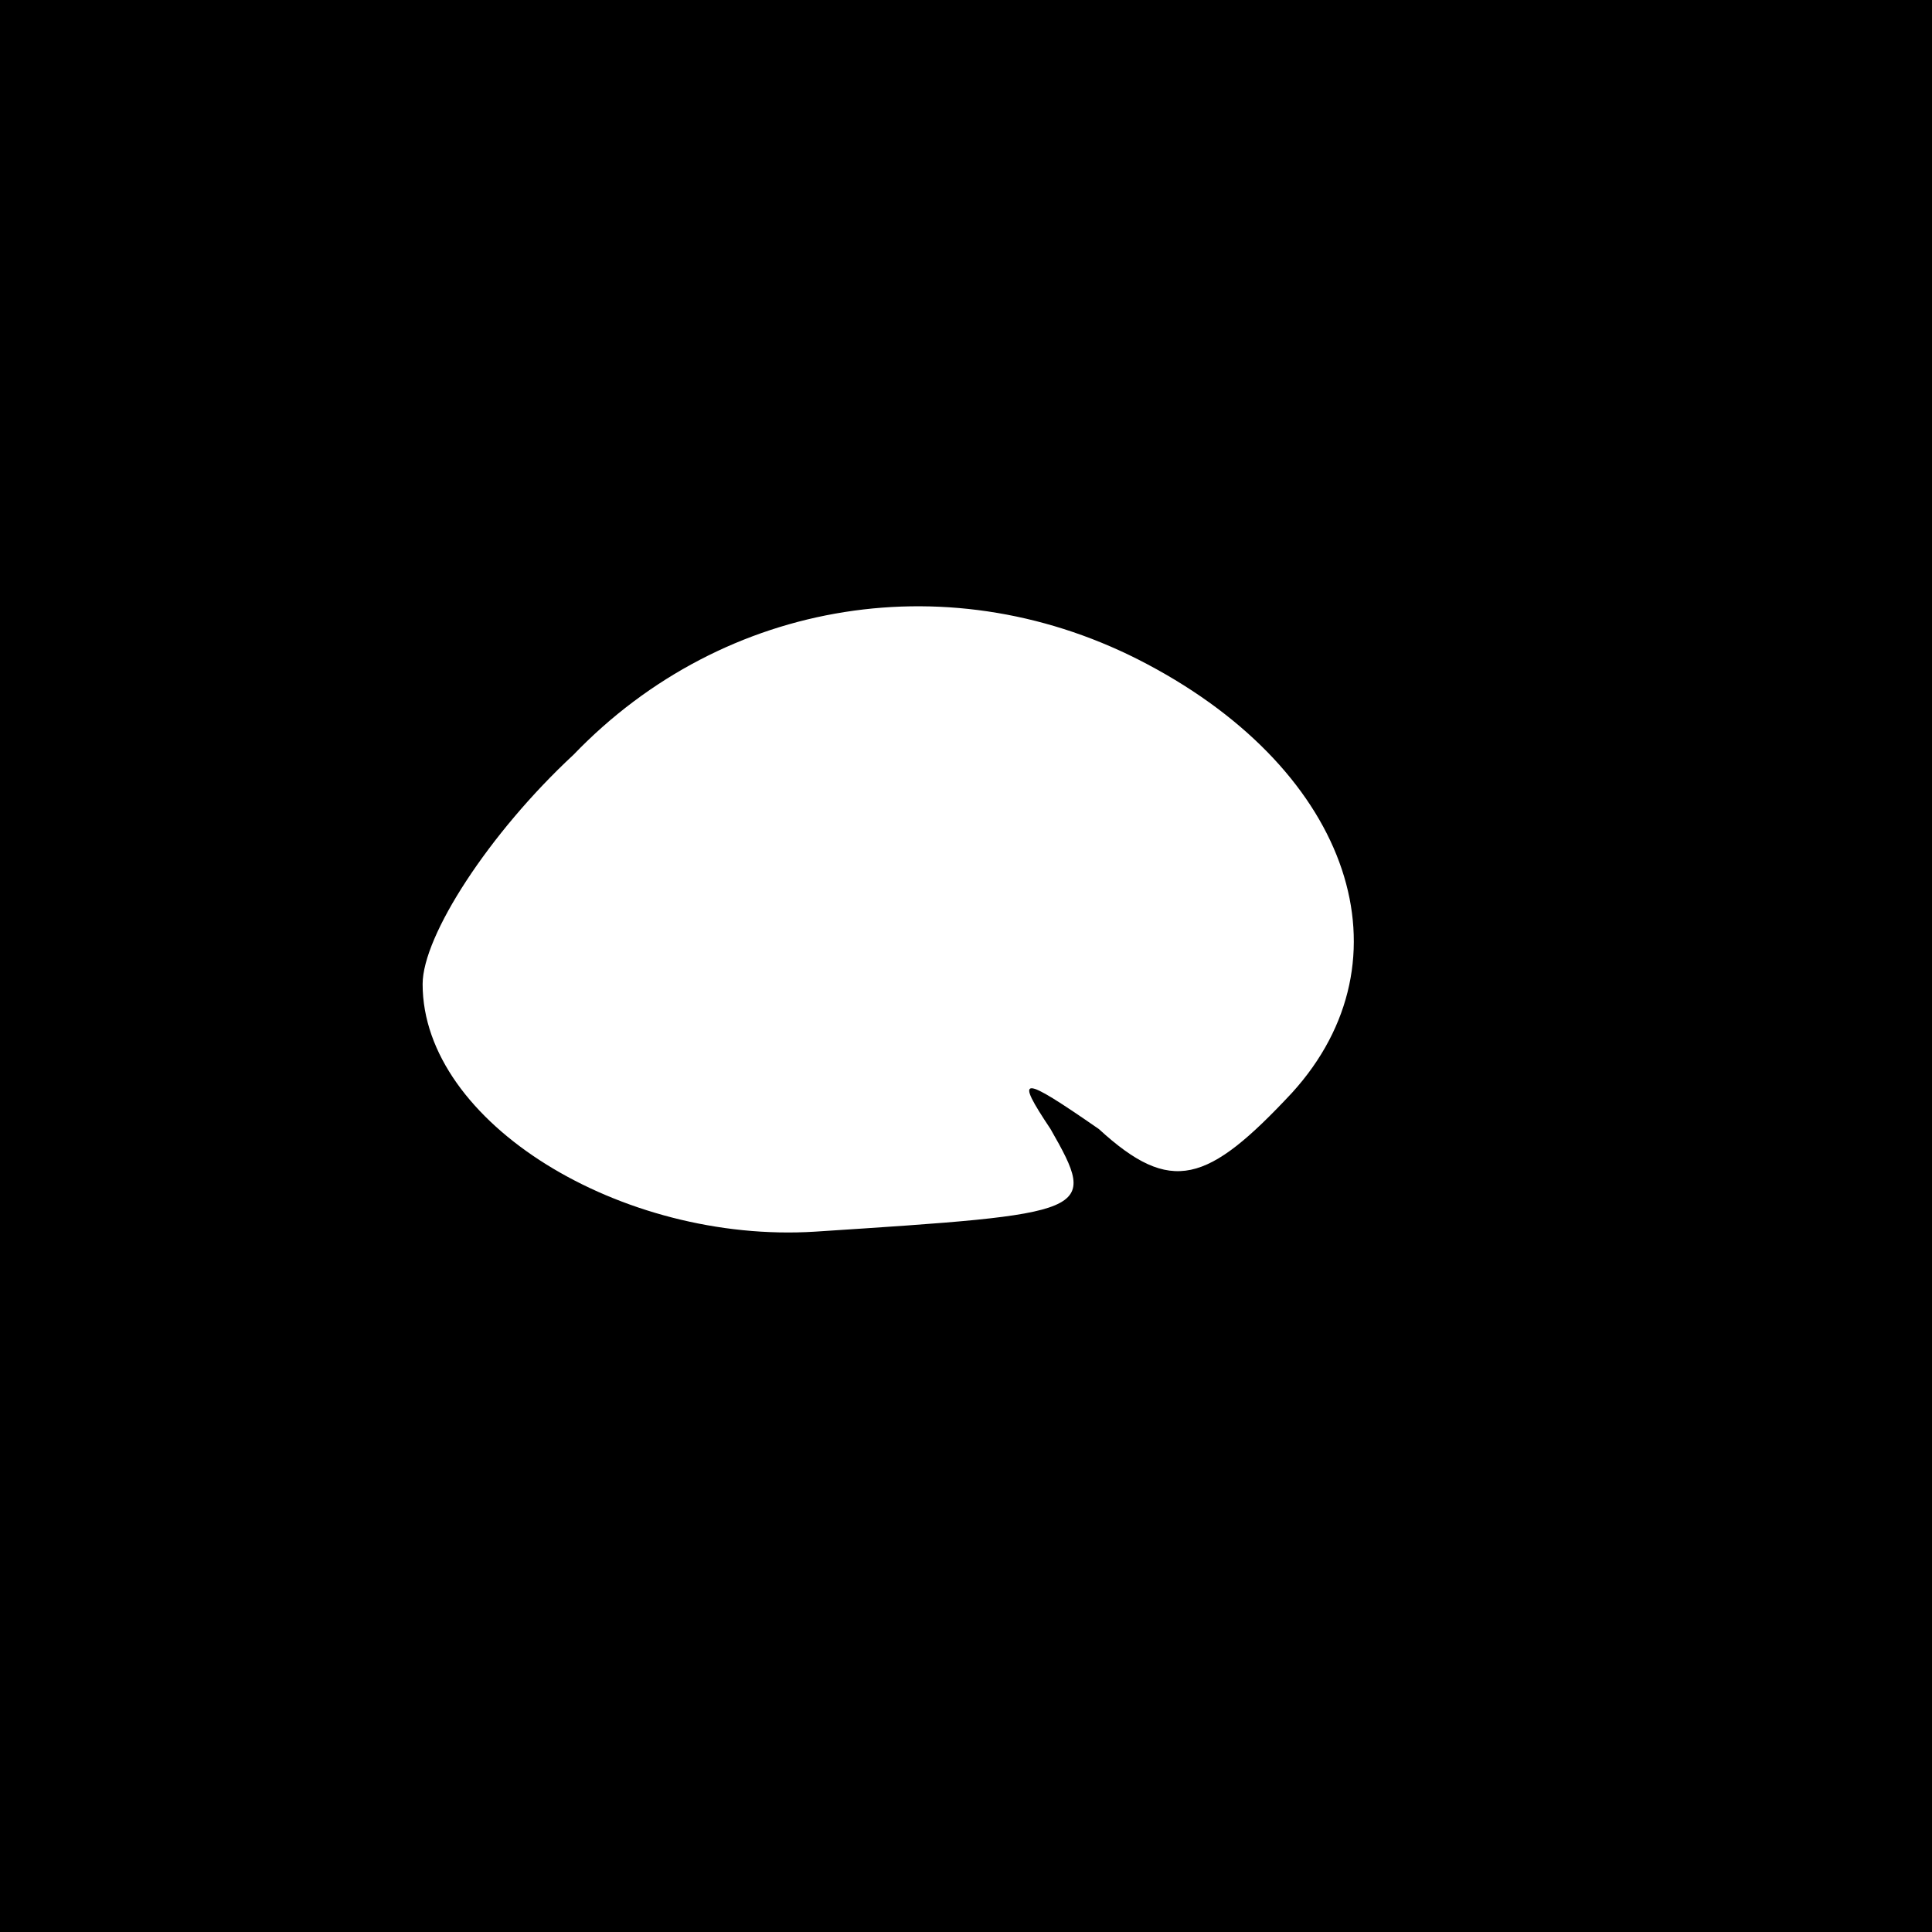 <?xml version="1.0" standalone="no"?>
<!DOCTYPE svg PUBLIC "-//W3C//DTD SVG 20010904//EN"
 "http://www.w3.org/TR/2001/REC-SVG-20010904/DTD/svg10.dtd">
<svg version="1.0" xmlns="http://www.w3.org/2000/svg"
 width="32pt" height="32pt" viewBox="0 0 32 32"
 preserveAspectRatio="xMidYMid meet">
<rect x="0" y="0" width="32" height="32" fill="#808080" stroke="none"/>
<g transform="translate(0,32) scale(0.1,-0.1)"
fill="#000000" stroke="none">
<path fill="#000000" stroke="none" d="M0 160 l0 -160 160 0 160 0 0 160 0
160 -160 0 -160 0 0 -160z"/>
<path fill="#ffffff" stroke="none" d="M190 210 c34 -18 44 -49 24 -71 -14
-15 -20 -17 -32 -6 -13 9 -14 9 -8 0 8 -14 7 -14 -39 -17 -32 -2 -65 18 -65
41 0 8 11 25 25 38 25 26 63 32 95 15z"/>
</g>
</svg>
